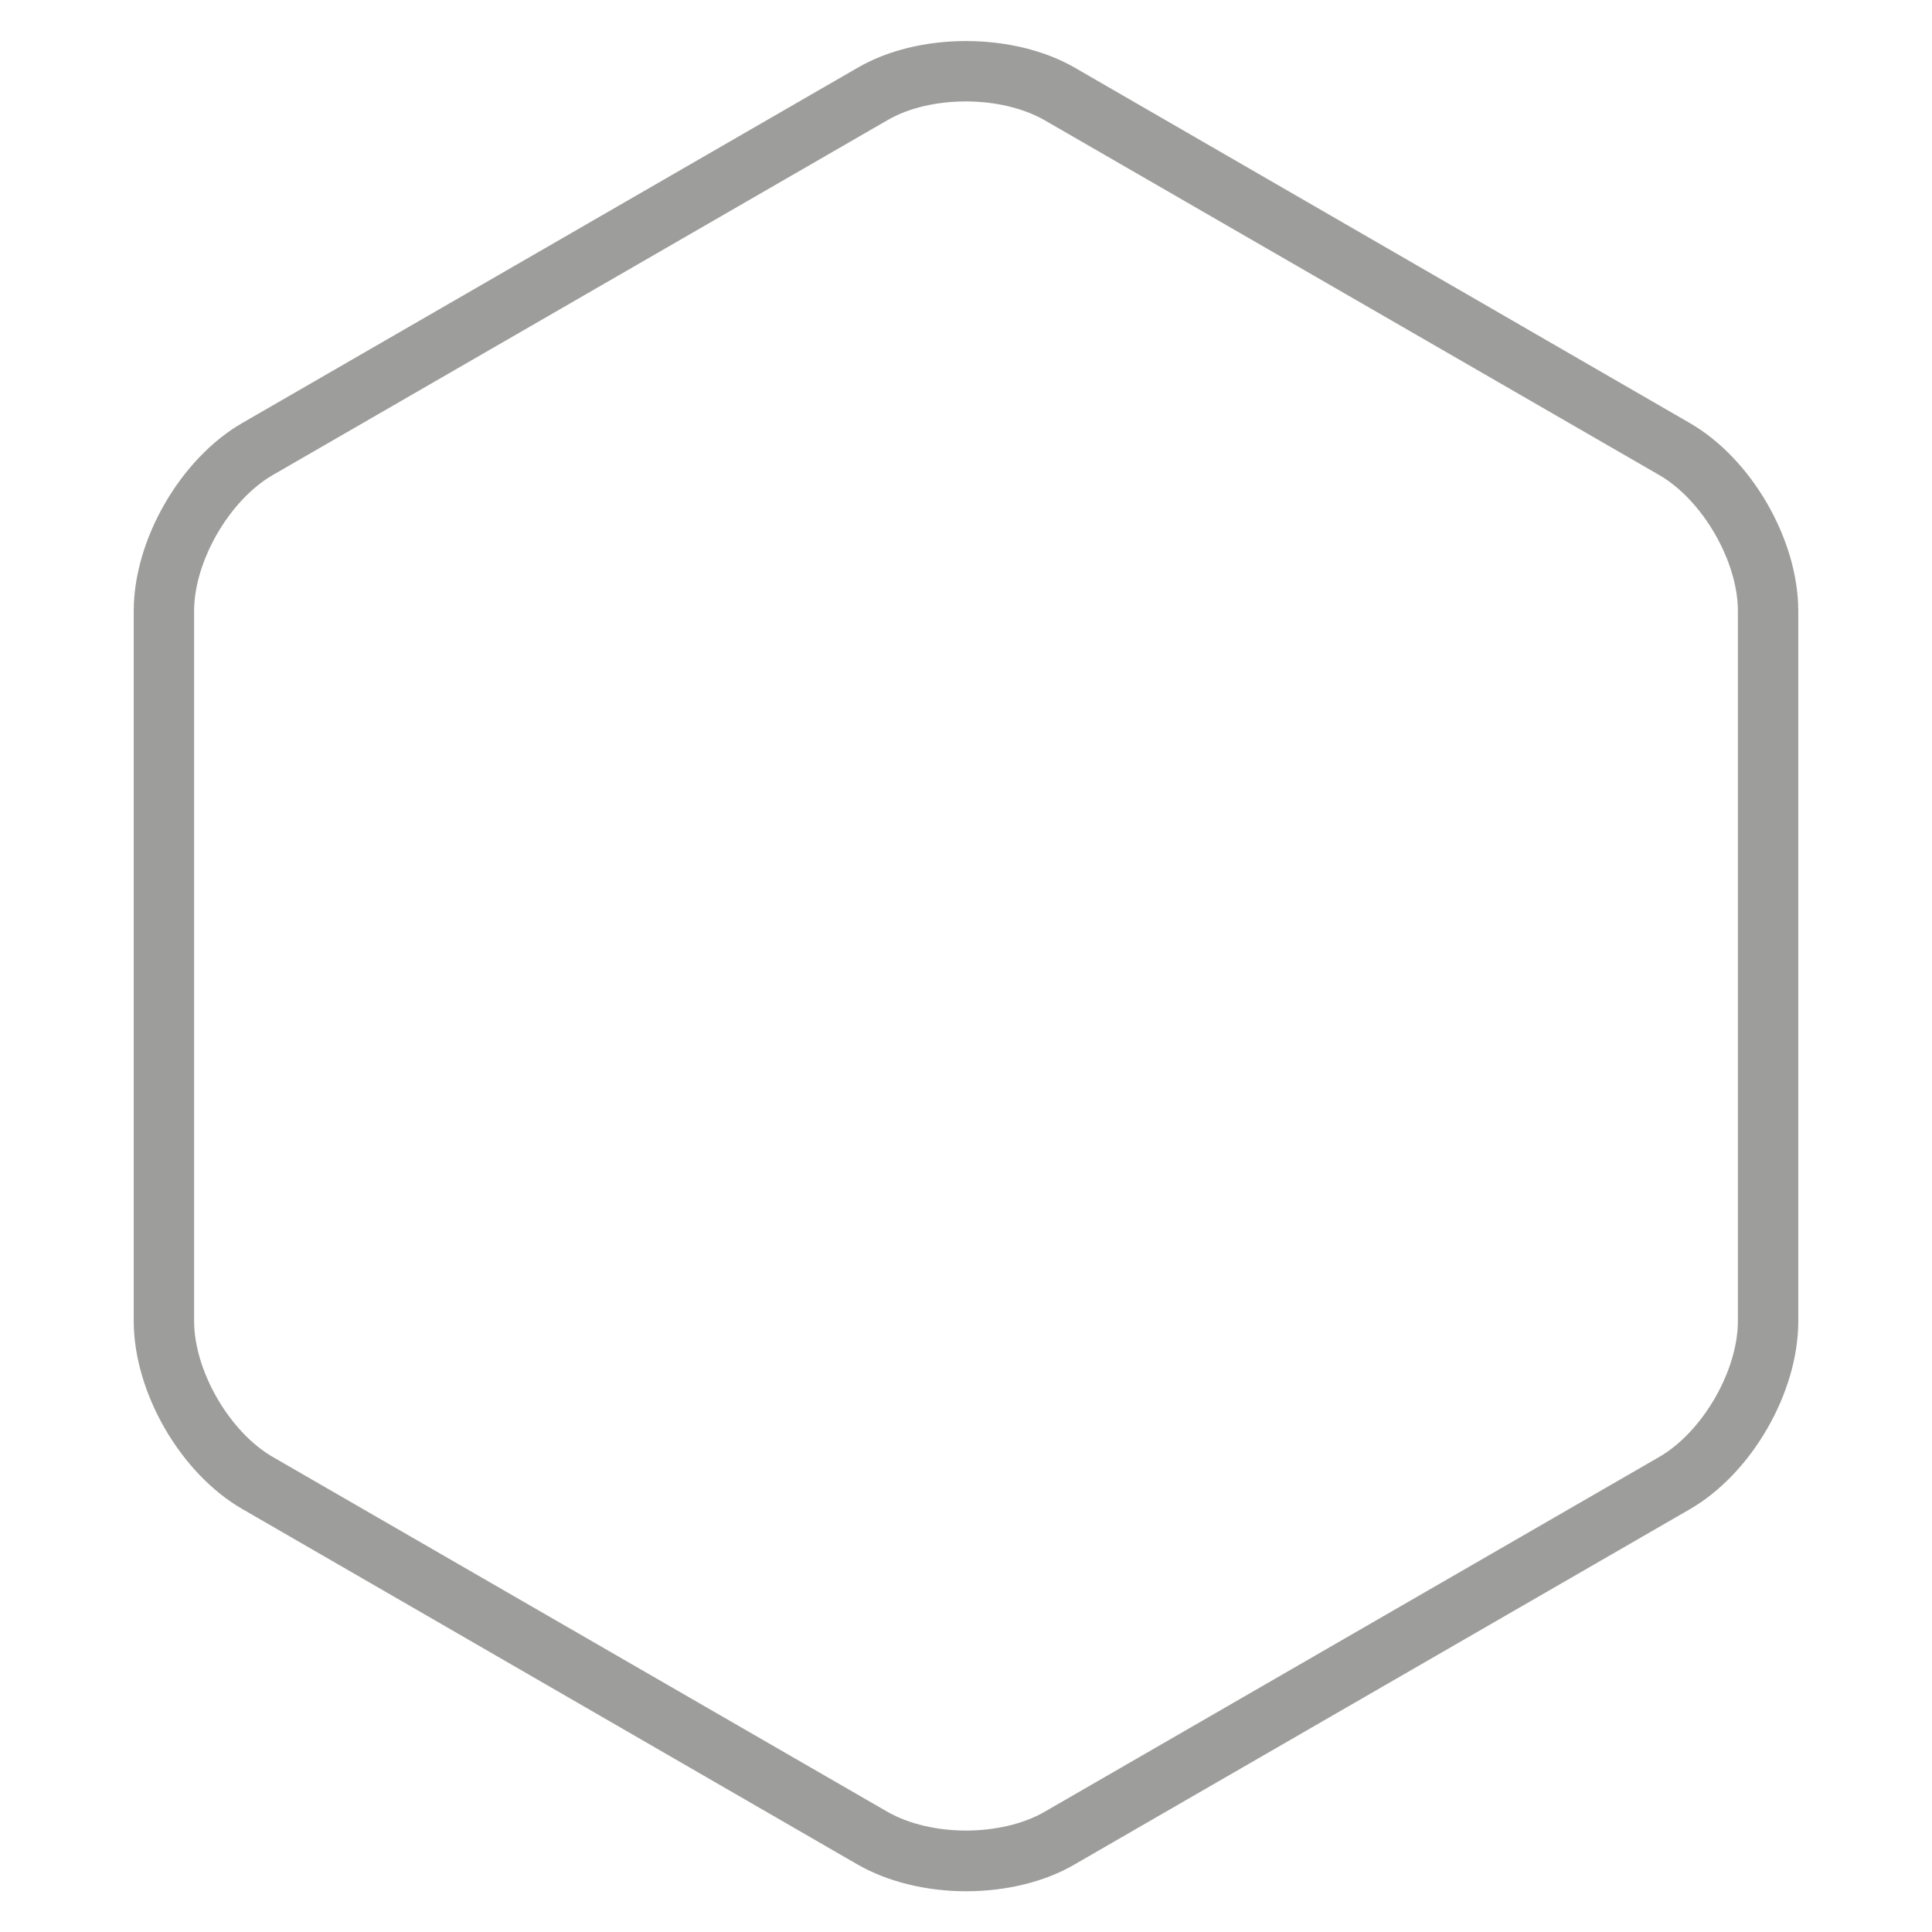 <?xml version="1.0" encoding="utf-8"?>
<!-- Generator: Adobe Illustrator 17.1.0, SVG Export Plug-In . SVG Version: 6.00 Build 0)  -->
<!DOCTYPE svg PUBLIC "-//W3C//DTD SVG 1.1//EN" "http://www.w3.org/Graphics/SVG/1.1/DTD/svg11.dtd">
<svg version="1.1" id="Layer_1" xmlns="http://www.w3.org/2000/svg" xmlns:xlink="http://www.w3.org/1999/xlink" x="0px" y="0px"
	 viewBox="0 0 64 64" enable-background="new 0 0 64 64" xml:space="preserve">
<g>
	<path fill="#9D9D9C" d="M32,3.36c0.94,0,1.88,0.21,2.6,0.62l20.37,11.76c1.43,0.83,2.6,2.85,2.6,4.5v23.52
		c0,1.65-1.17,3.67-2.6,4.5L34.6,60.02c-0.71,0.41-1.66,0.62-2.6,0.62s-1.88-0.21-2.6-0.62L9.03,48.26c-1.43-0.83-2.6-2.85-2.6-4.5
		V20.24c0-1.65,1.17-3.67,2.6-4.5L29.4,3.98C30.12,3.56,31.06,3.36,32,3.36 M32,1.36c-1.33,0-2.61,0.31-3.6,0.89L8.03,14.01
		c-2.05,1.18-3.6,3.86-3.6,6.23v23.52c0,2.37,1.55,5.05,3.6,6.23L28.4,61.76c0.99,0.57,2.27,0.89,3.6,0.89
		c1.33,0,2.61-0.31,3.6-0.89l20.37-11.76c2.05-1.18,3.6-3.86,3.6-6.23V20.24c0-2.37-1.55-5.05-3.6-6.23L35.6,2.24
		C34.61,1.67,33.33,1.36,32,1.36L32,1.36z"/>
</g>
<g>
</g>
<g>
</g>
<g>
</g>
<g>
</g>
<g>
</g>
<g>
</g>
</svg>
